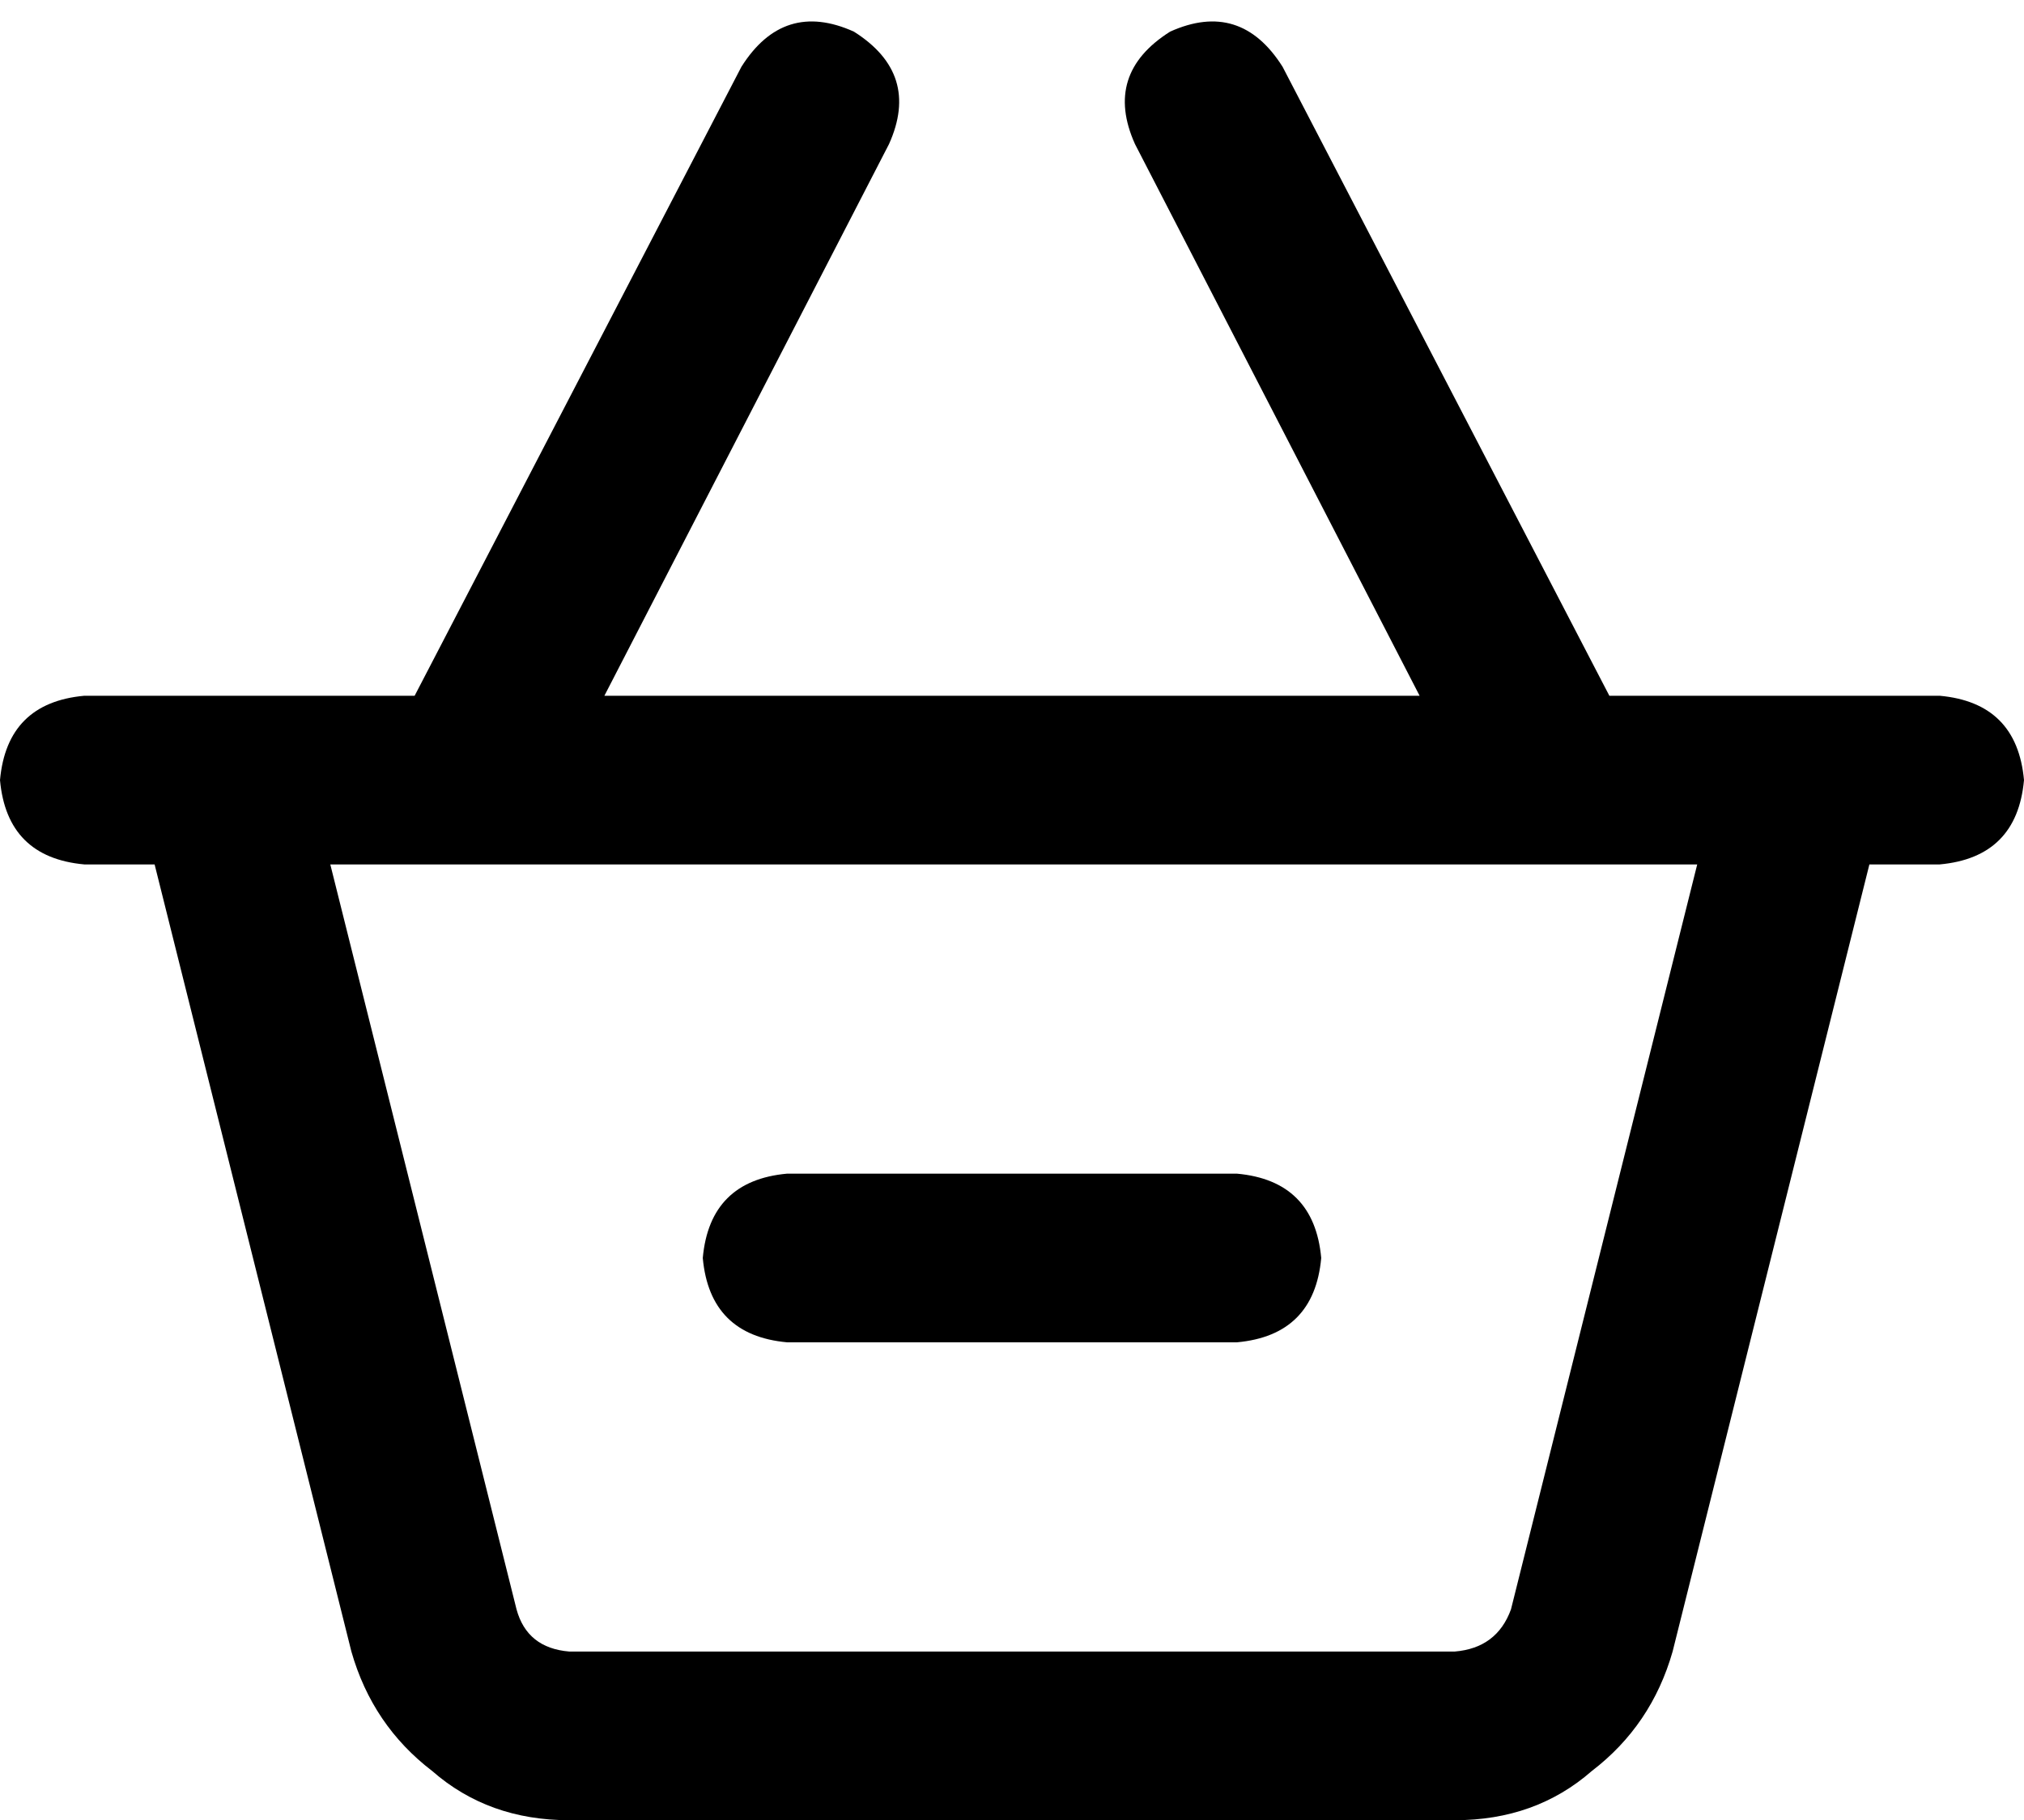 <svg xmlns="http://www.w3.org/2000/svg" viewBox="0 0 576 518">
  <path d="M 253 41 Q 262 21 243 9 Q 223 0 211 19 L 118 198 L 118 198 L 82 198 L 24 198 Q 2 200 0 222 Q 2 244 24 246 L 44 246 L 44 246 L 100 470 L 100 470 Q 106 491 123 504 Q 139 518 162 518 L 414 518 L 414 518 Q 437 518 453 504 Q 470 491 476 470 L 532 246 L 532 246 L 552 246 L 552 246 Q 574 244 576 222 Q 574 200 552 198 L 544 198 L 458 198 L 365 19 L 365 19 Q 353 0 333 9 Q 314 21 323 41 L 404 198 L 404 198 L 172 198 L 172 198 L 253 41 L 253 41 Z M 94 246 L 483 246 L 94 246 L 483 246 L 430 458 L 430 458 Q 426 469 414 470 L 162 470 L 162 470 Q 150 469 147 458 L 94 246 L 94 246 Z M 224 334 Q 202 336 200 358 Q 202 380 224 382 L 352 382 L 352 382 Q 374 380 376 358 Q 374 336 352 334 L 224 334 L 224 334 Z" />
</svg>
